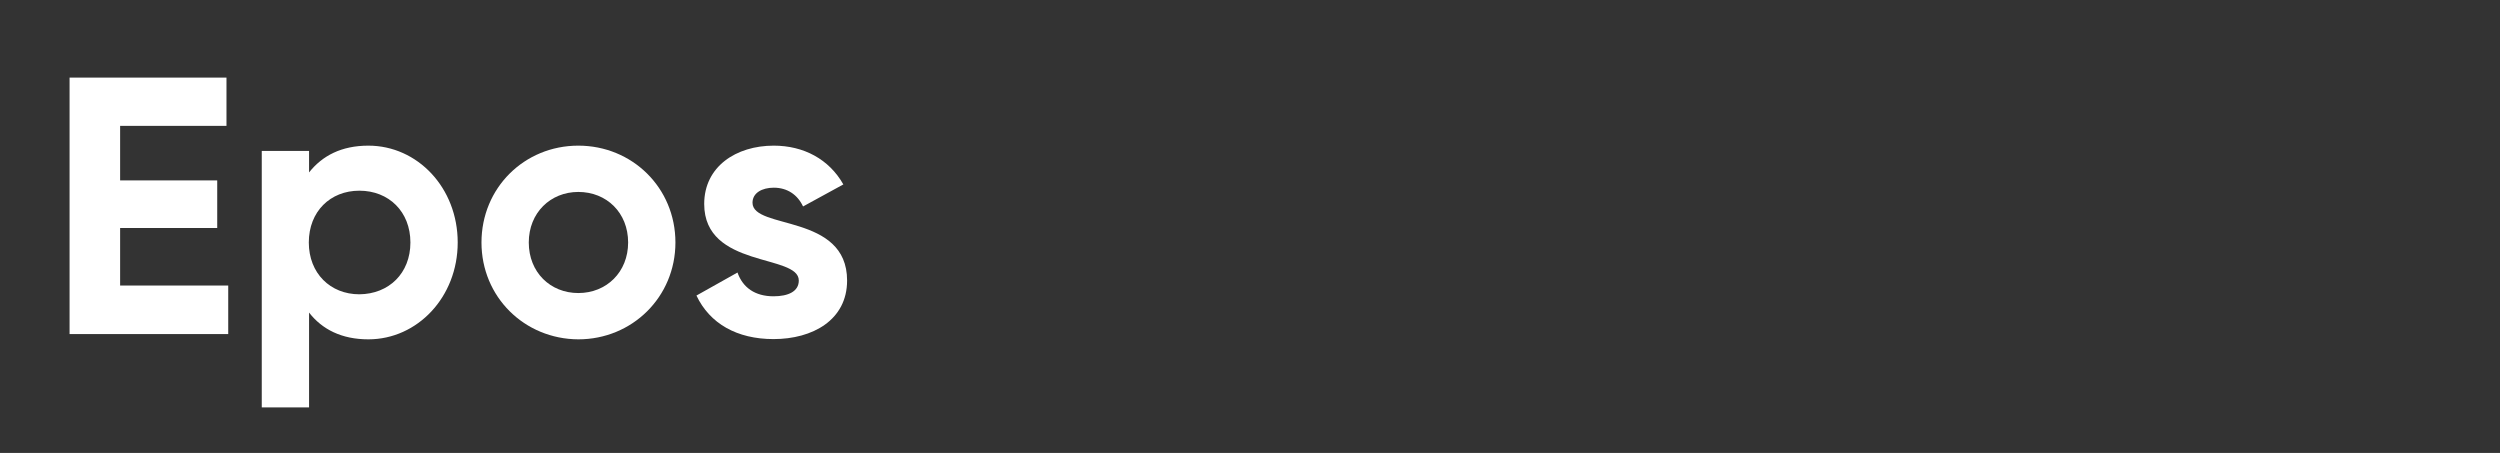 <?xml version="1.0" encoding="utf-8"?>
<!-- Generator: Adobe Illustrator 28.3.0, SVG Export Plug-In . SVG Version: 6.00 Build 0)  -->
<svg version="1.1" id="Layer_1" xmlns="http://www.w3.org/2000/svg" xmlns:xlink="http://www.w3.org/1999/xlink" x="0px" y="0px"
	 viewBox="0 0 999 181" style="enable-background:new 0 0 999 181;" xml:space="preserve">
<rect x="0" y="0" width="999" height="181" fill="#333333" stroke="none"/>
<style type="text/css">
	.st0{enable-background:new    ;}
	.st1{fill:#FFFFFF;}
</style>
<g class="st0">
	<path class="st1" d="M91.2,114.2v19.3H27.8V31h62.7v19.3H48v21.8h38.8v19H48v23H91.2z"/>
	<path class="st1" d="M182.9,96.9c0,21.8-16.1,38.7-35.7,38.7c-10.7,0-18.5-4-23.7-10.7v37.9h-18.9V60.3h18.9v8.6
		c5.3-6.7,13-10.7,23.7-10.7C166.8,58.2,182.9,75,182.9,96.9z M164,96.9c0-12.3-8.6-20.7-20.4-20.7c-11.6,0-20.2,8.3-20.2,20.7
		c0,12.3,8.6,20.7,20.2,20.7C155.4,117.5,164,109.2,164,96.9z"/>
	<path class="st1" d="M192.4,96.9c0-21.8,17.1-38.7,38.7-38.7c21.5,0,38.8,16.8,38.8,38.7c0,21.8-17.3,38.7-38.8,38.7
		C209.6,135.5,192.4,118.7,192.4,96.9z M251,96.9c0-11.9-8.6-20.2-19.9-20.2c-11.1,0-19.8,8.3-19.8,20.2c0,11.9,8.6,20.2,19.8,20.2
		C242.4,117.1,251,108.7,251,96.9z"/>
	<path class="st1" d="M338.5,112.1c0,15.8-13.8,23.4-29.4,23.4c-14.6,0-25.5-6.2-30.8-17.4l16.4-9.2c2.1,6,7,9.5,14.4,9.5
		c6,0,10.1-2,10.1-6.3c0-10.7-37.8-4.8-37.8-30.6c0-14.9,12.7-23.3,27.8-23.3c11.9,0,22.1,5.4,27.8,15.5l-16.1,8.8
		c-2.2-4.7-6.3-7.5-11.7-7.5c-4.7,0-8.5,2.1-8.5,6C300.7,91.9,338.5,85.2,338.5,112.1z"/>
</g>
</svg>
